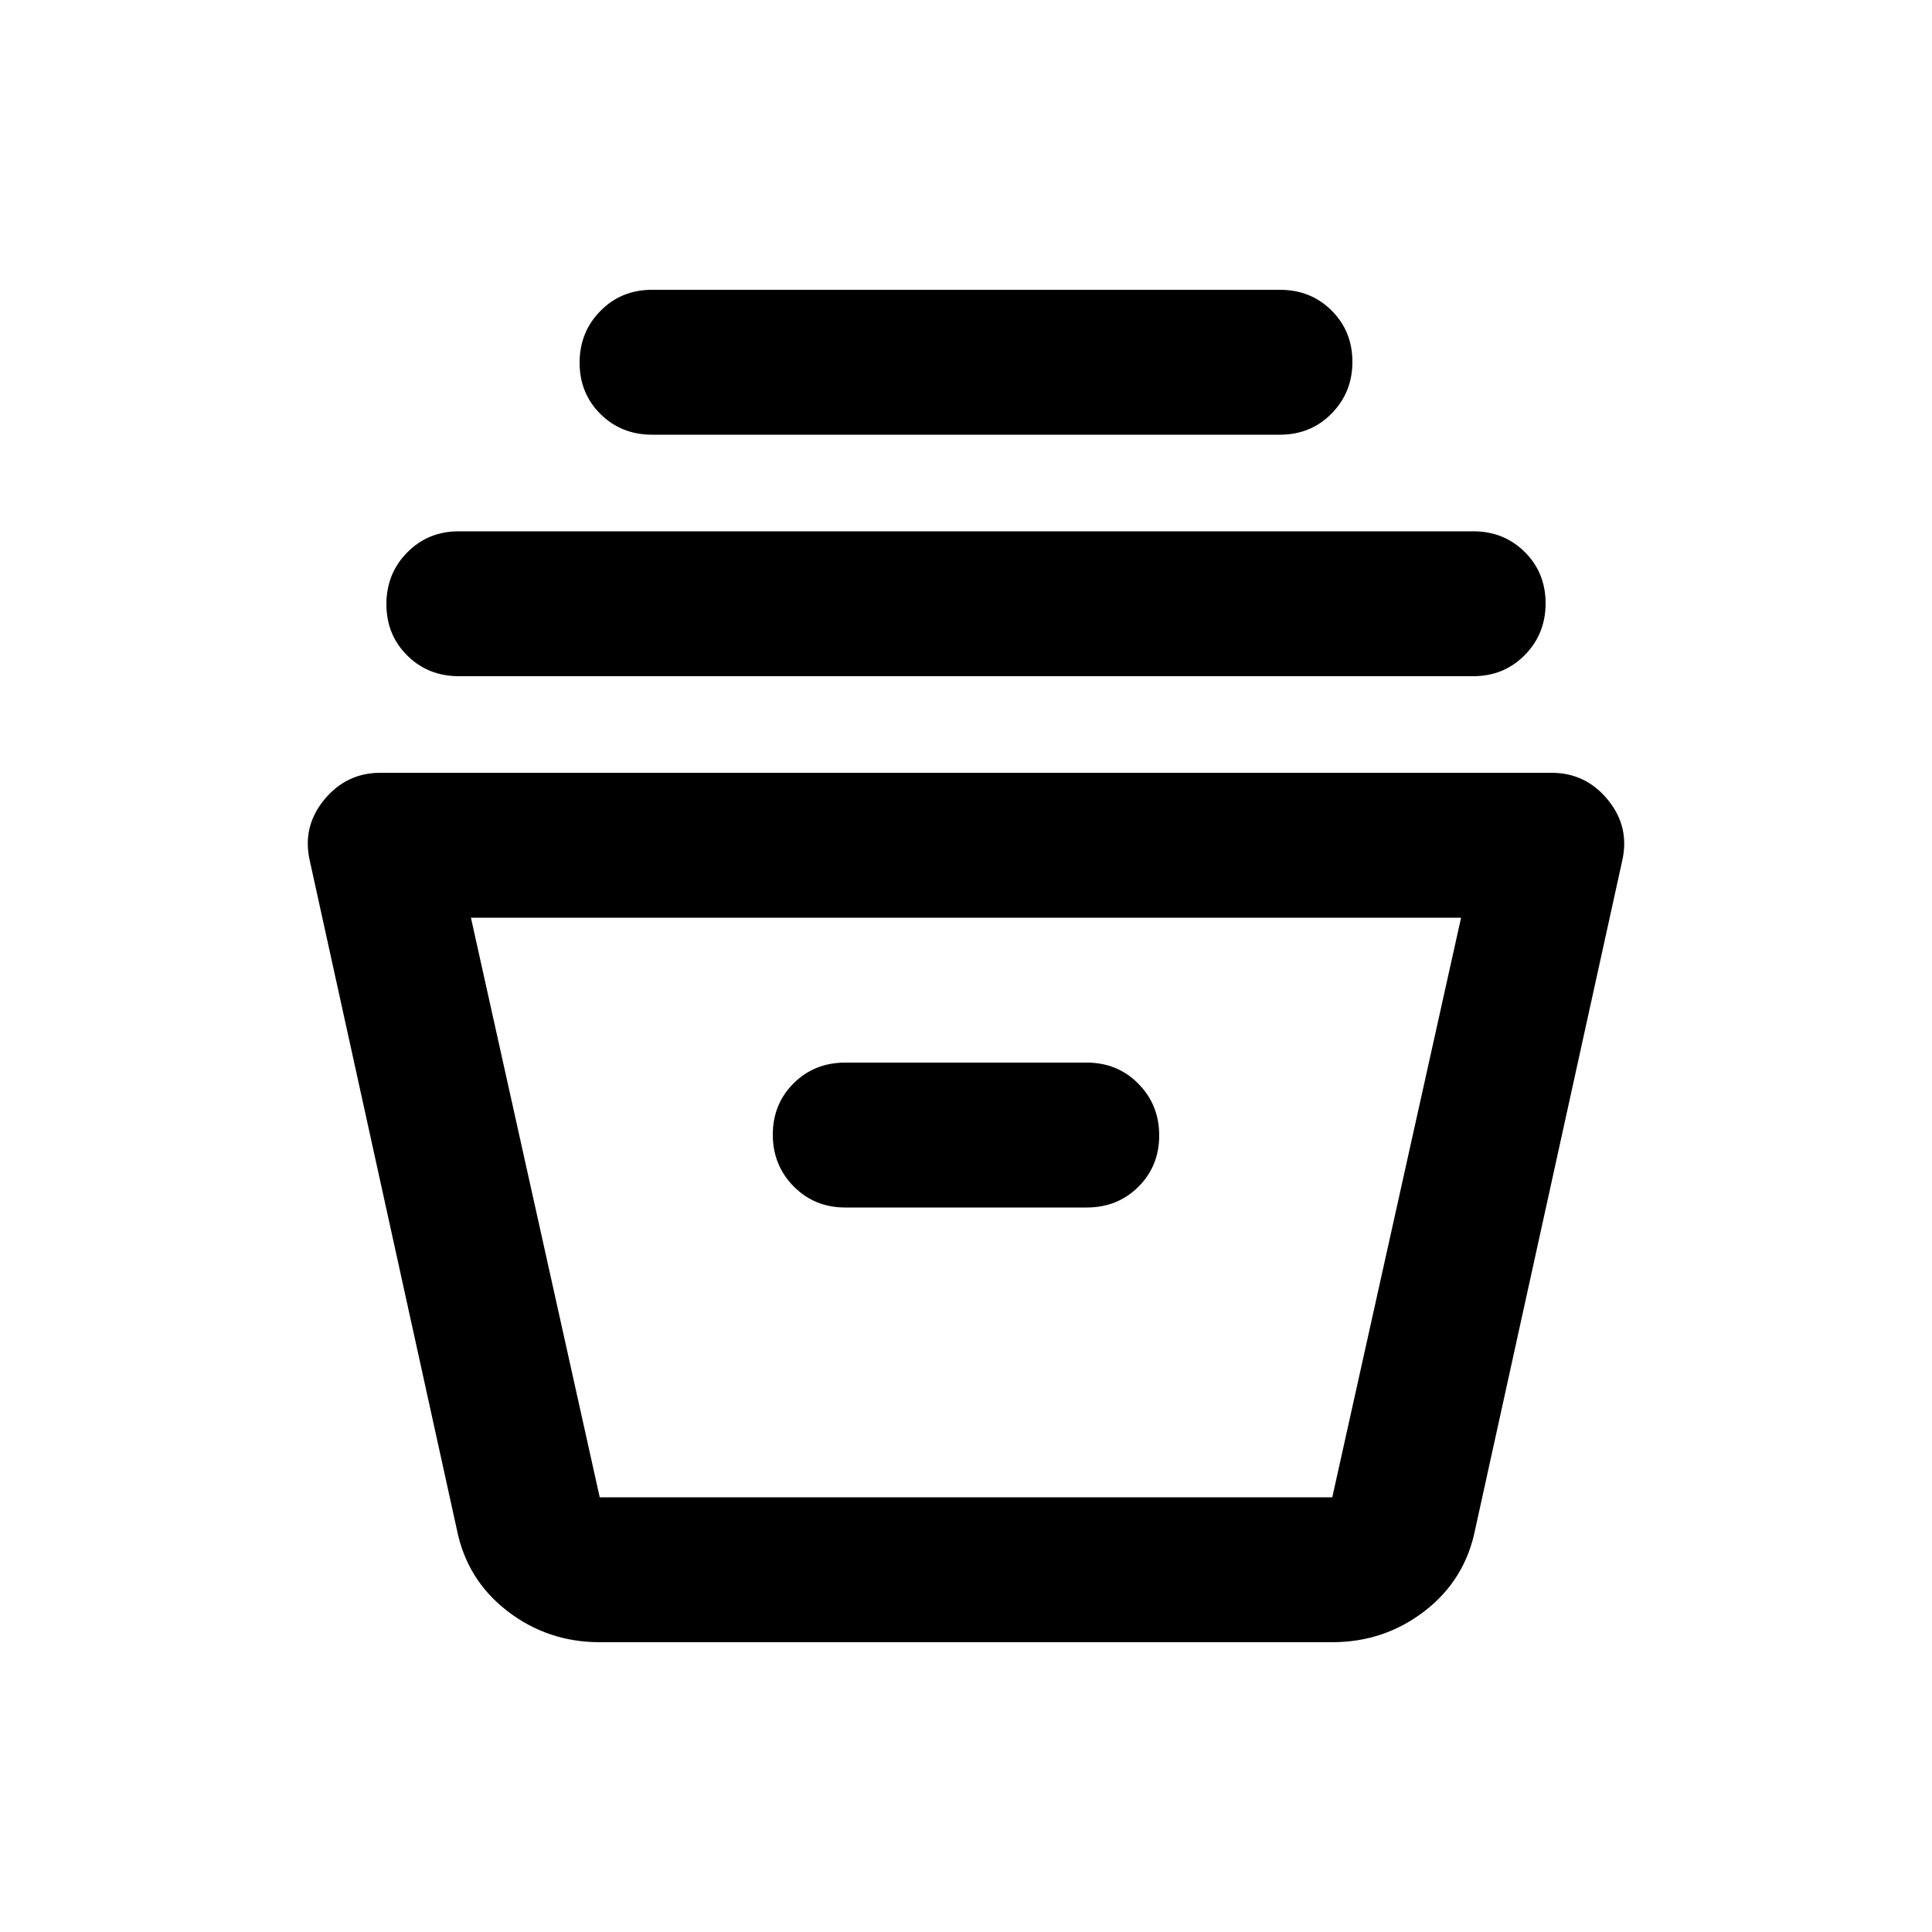 <svg xmlns="http://www.w3.org/2000/svg" height="20" viewBox="0 -960 960 960" width="20"><path d="M298-144q-25.865 0-45.932-15.5Q232-175 227-200l-73-332q-4-17 7-30.5t28-13.5h582q17 0 28 13.5t7 30.5l-73 332q-5 25-25.068 40.5Q687.865-144 662-144H298Zm-64-360 64 288h364l64-288H234Zm186 144h120q15.3 0 25.65-10.289 10.35-10.29 10.35-25.5Q576-411 565.65-421.5 555.3-432 540-432H420q-15.3 0-25.65 10.289-10.35 10.29-10.35 25.5Q384-381 394.35-370.5 404.7-360 420-360ZM228-624q-15.3 0-25.65-10.289-10.35-10.29-10.35-25.5Q192-675 202.35-685.5 212.7-696 228-696h504q15.3 0 25.65 10.289 10.35 10.29 10.35 25.5Q768-645 757.65-634.5 747.3-624 732-624H228Zm96-120q-15.3 0-25.65-10.289-10.35-10.29-10.35-25.5Q288-795 298.35-805.5 308.7-816 324-816h312q15.3 0 25.65 10.289 10.35 10.29 10.35 25.5Q672-765 661.65-754.5 651.3-744 636-744H324Zm-50 528h364-364Z"/></svg>